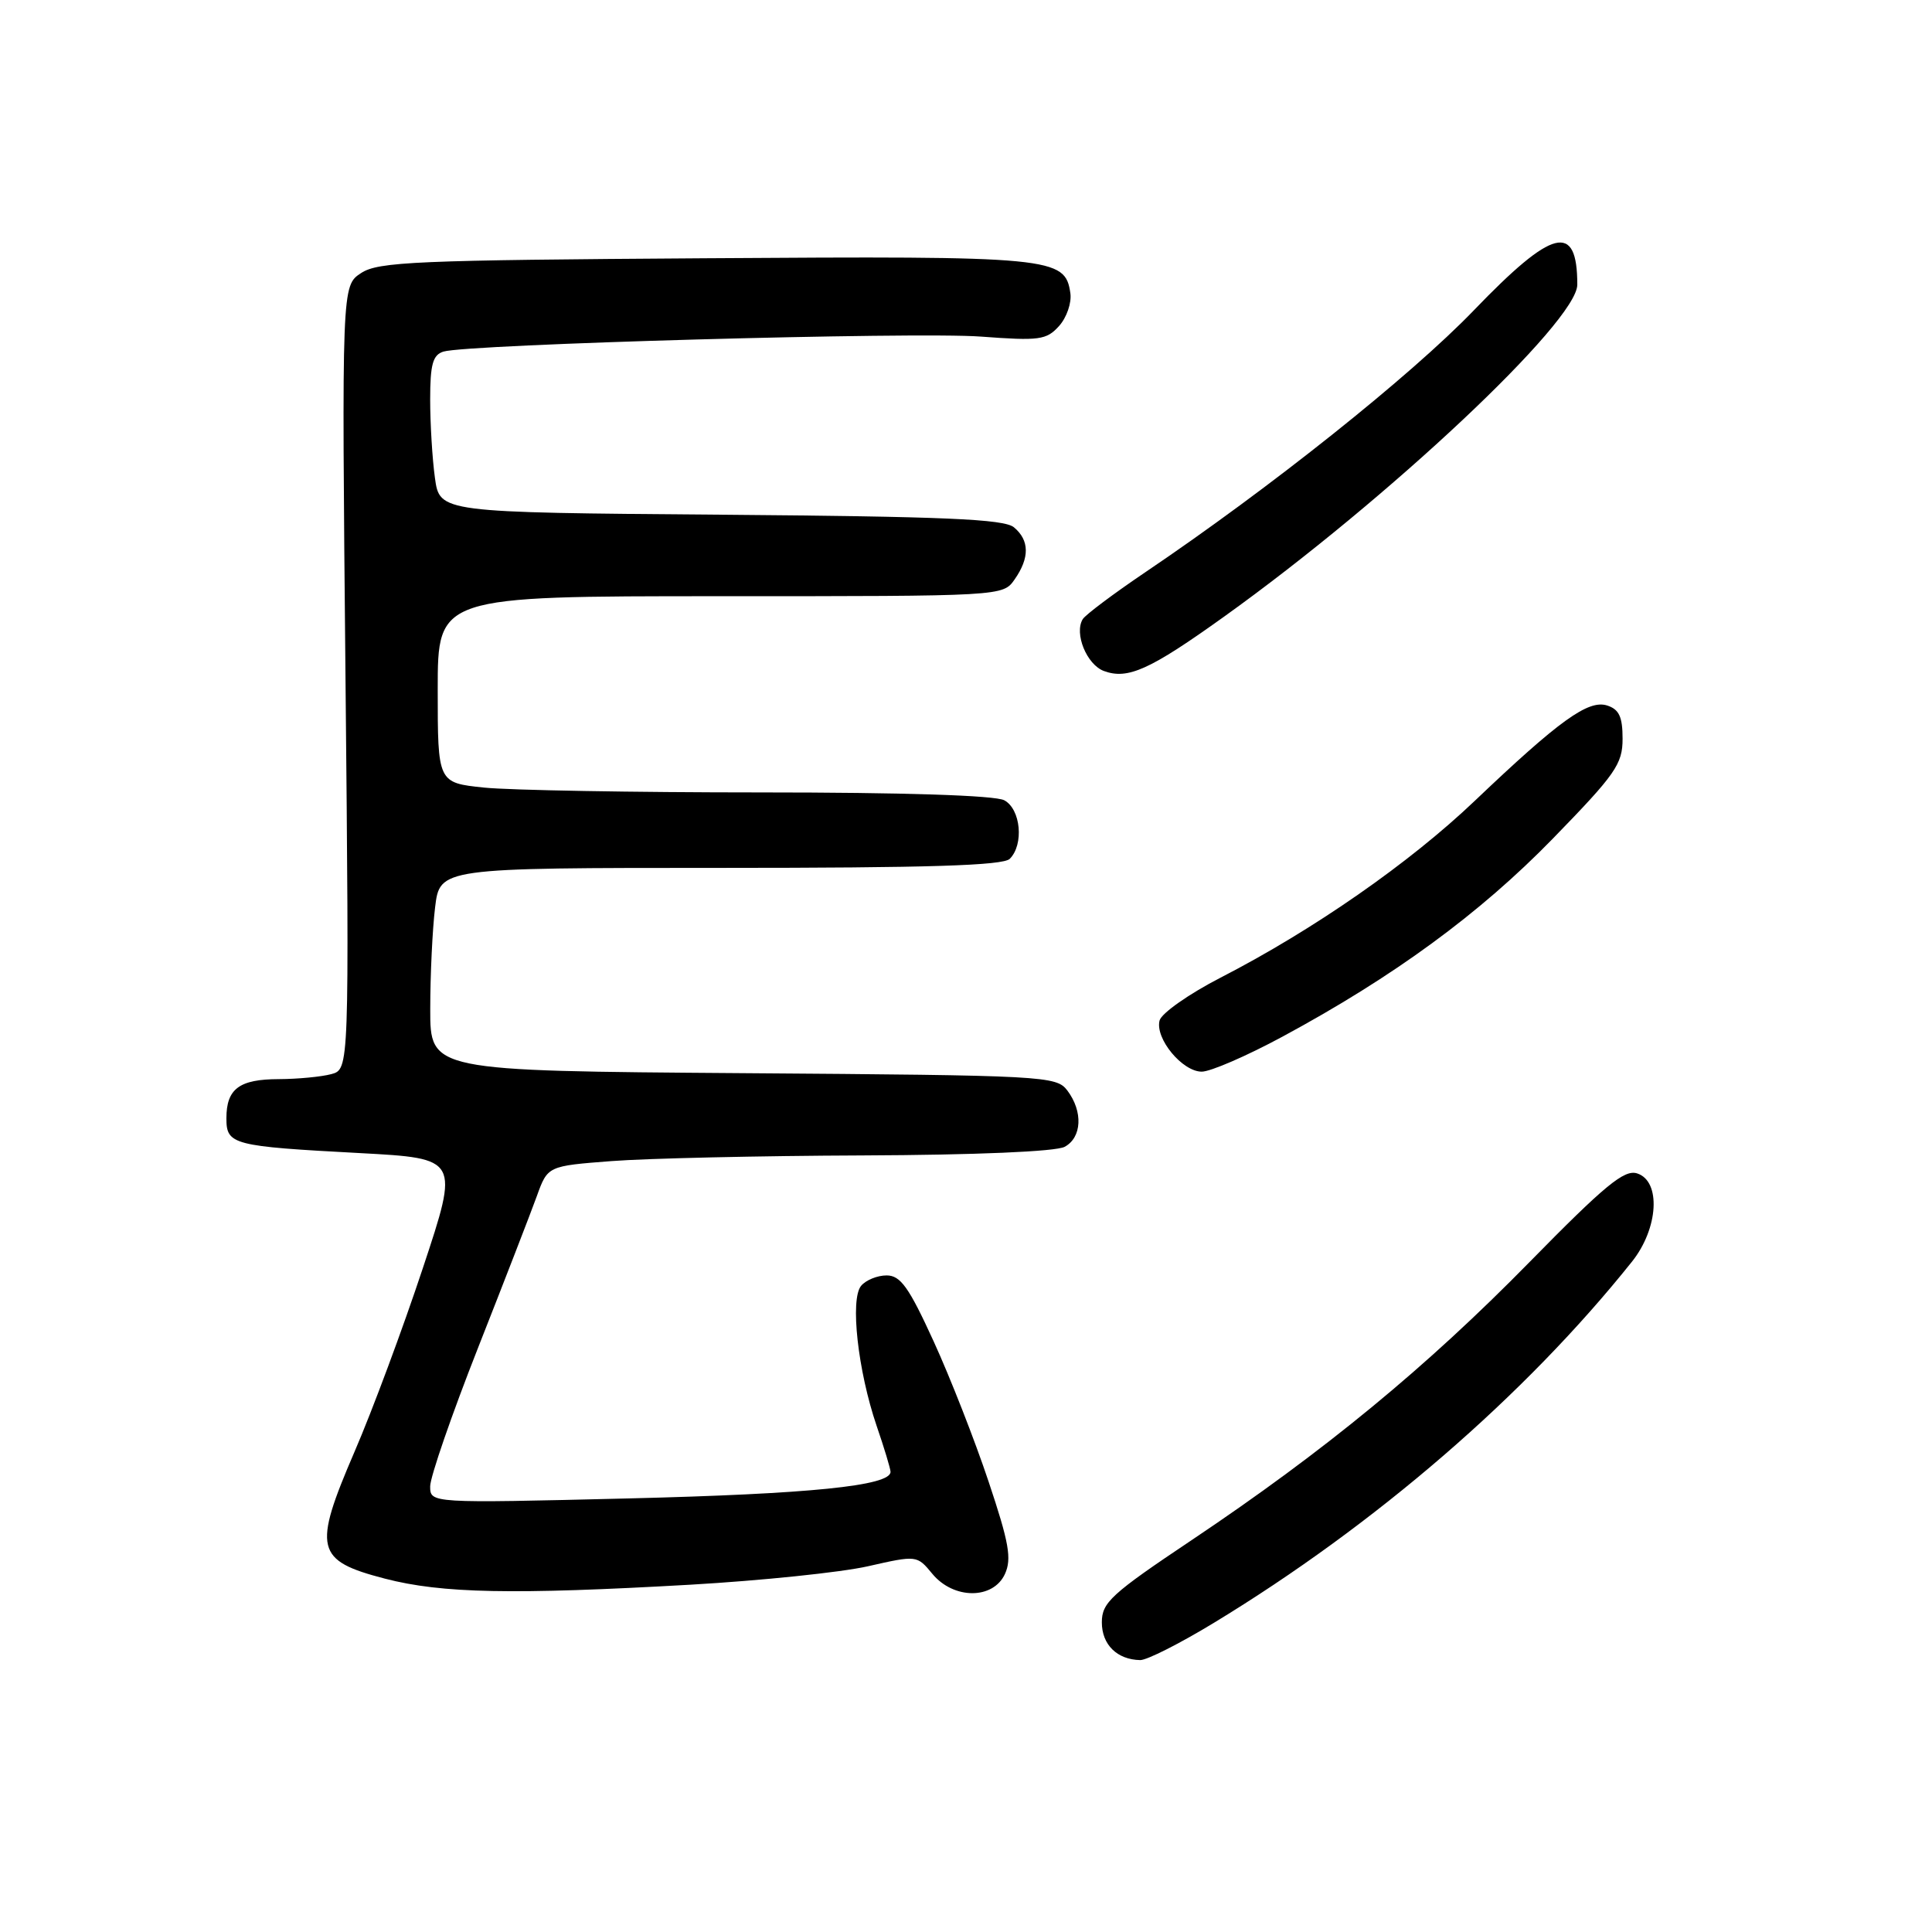 <?xml version="1.0" encoding="UTF-8" standalone="no"?>
<!DOCTYPE svg PUBLIC "-//W3C//DTD SVG 1.1//EN" "http://www.w3.org/Graphics/SVG/1.1/DTD/svg11.dtd" >
<svg xmlns="http://www.w3.org/2000/svg" xmlns:xlink="http://www.w3.org/1999/xlink" version="1.1" viewBox="0 0 256 256">
 <g >
 <path fill="currentColor"
d=" M 160.82 215.05 C 182.25 202.04 202.11 184.88 216.25 167.17 C 219.76 162.77 220.12 156.49 216.92 155.48 C 215.22 154.94 212.66 157.05 202.67 167.23 C 188.98 181.19 175.53 192.26 157.95 204.04 C 147.22 211.22 146.00 212.34 146.00 214.97 C 146.00 217.93 148.02 219.91 151.08 219.97 C 151.96 219.99 156.34 217.77 160.82 215.05 Z  M 91.50 209.98 C 100.85 209.44 111.42 208.35 115.00 207.54 C 121.49 206.07 121.50 206.07 123.54 208.54 C 126.36 211.95 131.60 211.96 133.16 208.56 C 134.08 206.54 133.70 204.40 130.99 196.31 C 129.19 190.91 125.92 182.56 123.72 177.75 C 120.43 170.55 119.32 169.00 117.48 169.00 C 116.25 169.00 114.73 169.62 114.10 170.38 C 112.62 172.16 113.67 181.63 116.15 188.91 C 117.17 191.88 118.00 194.63 118.00 195.03 C 118.00 196.88 107.32 197.96 83.25 198.55 C 57.00 199.19 57.00 199.19 57.00 196.95 C 57.00 195.71 59.85 187.46 63.34 178.60 C 66.83 169.75 70.33 160.70 71.13 158.50 C 72.57 154.50 72.57 154.50 81.04 153.85 C 85.69 153.49 100.67 153.15 114.32 153.10 C 129.31 153.04 139.90 152.59 141.07 151.96 C 143.36 150.73 143.53 147.29 141.43 144.50 C 139.96 142.57 138.56 142.49 98.46 142.20 C 57.00 141.90 57.00 141.90 57.01 133.70 C 57.01 129.19 57.30 123.14 57.65 120.25 C 58.28 115.00 58.28 115.00 95.44 115.00 C 123.01 115.00 132.91 114.69 133.80 113.80 C 135.70 111.90 135.26 107.21 133.07 106.04 C 131.85 105.39 119.77 105.00 100.71 105.00 C 83.98 105.00 67.53 104.71 64.15 104.36 C 58.00 103.72 58.00 103.72 58.00 91.36 C 58.00 79.00 58.00 79.00 95.44 79.00 C 132.89 79.00 132.89 79.00 134.44 76.78 C 136.45 73.91 136.42 71.59 134.35 69.87 C 133.03 68.78 125.22 68.44 95.48 68.20 C 58.26 67.91 58.26 67.91 57.63 63.32 C 57.28 60.79 57.00 56.11 57.00 52.93 C 57.00 48.28 57.35 47.03 58.75 46.59 C 61.92 45.61 121.26 43.95 129.97 44.60 C 137.74 45.18 138.66 45.05 140.33 43.20 C 141.34 42.08 142.01 40.13 141.83 38.86 C 141.14 34.06 139.61 33.91 93.45 34.22 C 55.13 34.47 50.13 34.68 47.85 36.18 C 45.28 37.86 45.28 37.86 45.78 89.78 C 46.28 141.69 46.28 141.69 43.89 142.33 C 42.58 142.68 39.45 142.98 36.95 142.99 C 31.70 143.00 30.00 144.27 30.00 148.18 C 30.00 151.68 30.78 151.89 47.68 152.79 C 60.85 153.50 60.85 153.50 56.04 168.00 C 53.40 175.97 49.32 186.95 46.97 192.38 C 41.43 205.24 41.80 206.79 51.01 209.18 C 58.56 211.14 67.96 211.32 91.50 209.98 Z  M 169.92 137.37 C 184.68 129.41 196.08 121.06 205.75 111.13 C 214.08 102.57 215.00 101.26 215.00 97.88 C 215.00 94.98 214.54 93.99 212.95 93.48 C 210.45 92.69 206.61 95.46 195.42 106.11 C 186.76 114.36 174.06 123.20 161.74 129.54 C 157.54 131.70 153.90 134.26 153.65 135.22 C 153.03 137.60 156.66 142.00 159.24 142.00 C 160.39 142.00 165.20 139.92 169.92 137.37 Z  M 162.21 81.70 C 183.95 66.12 209.00 42.58 209.00 37.72 C 209.00 29.42 205.78 30.22 195.28 41.13 C 186.93 49.80 168.23 64.71 151.72 75.85 C 147.55 78.67 143.84 81.45 143.47 82.04 C 142.31 83.93 143.99 88.06 146.27 88.91 C 149.44 90.08 152.36 88.76 162.21 81.70 Z "/>
</g>
</svg>